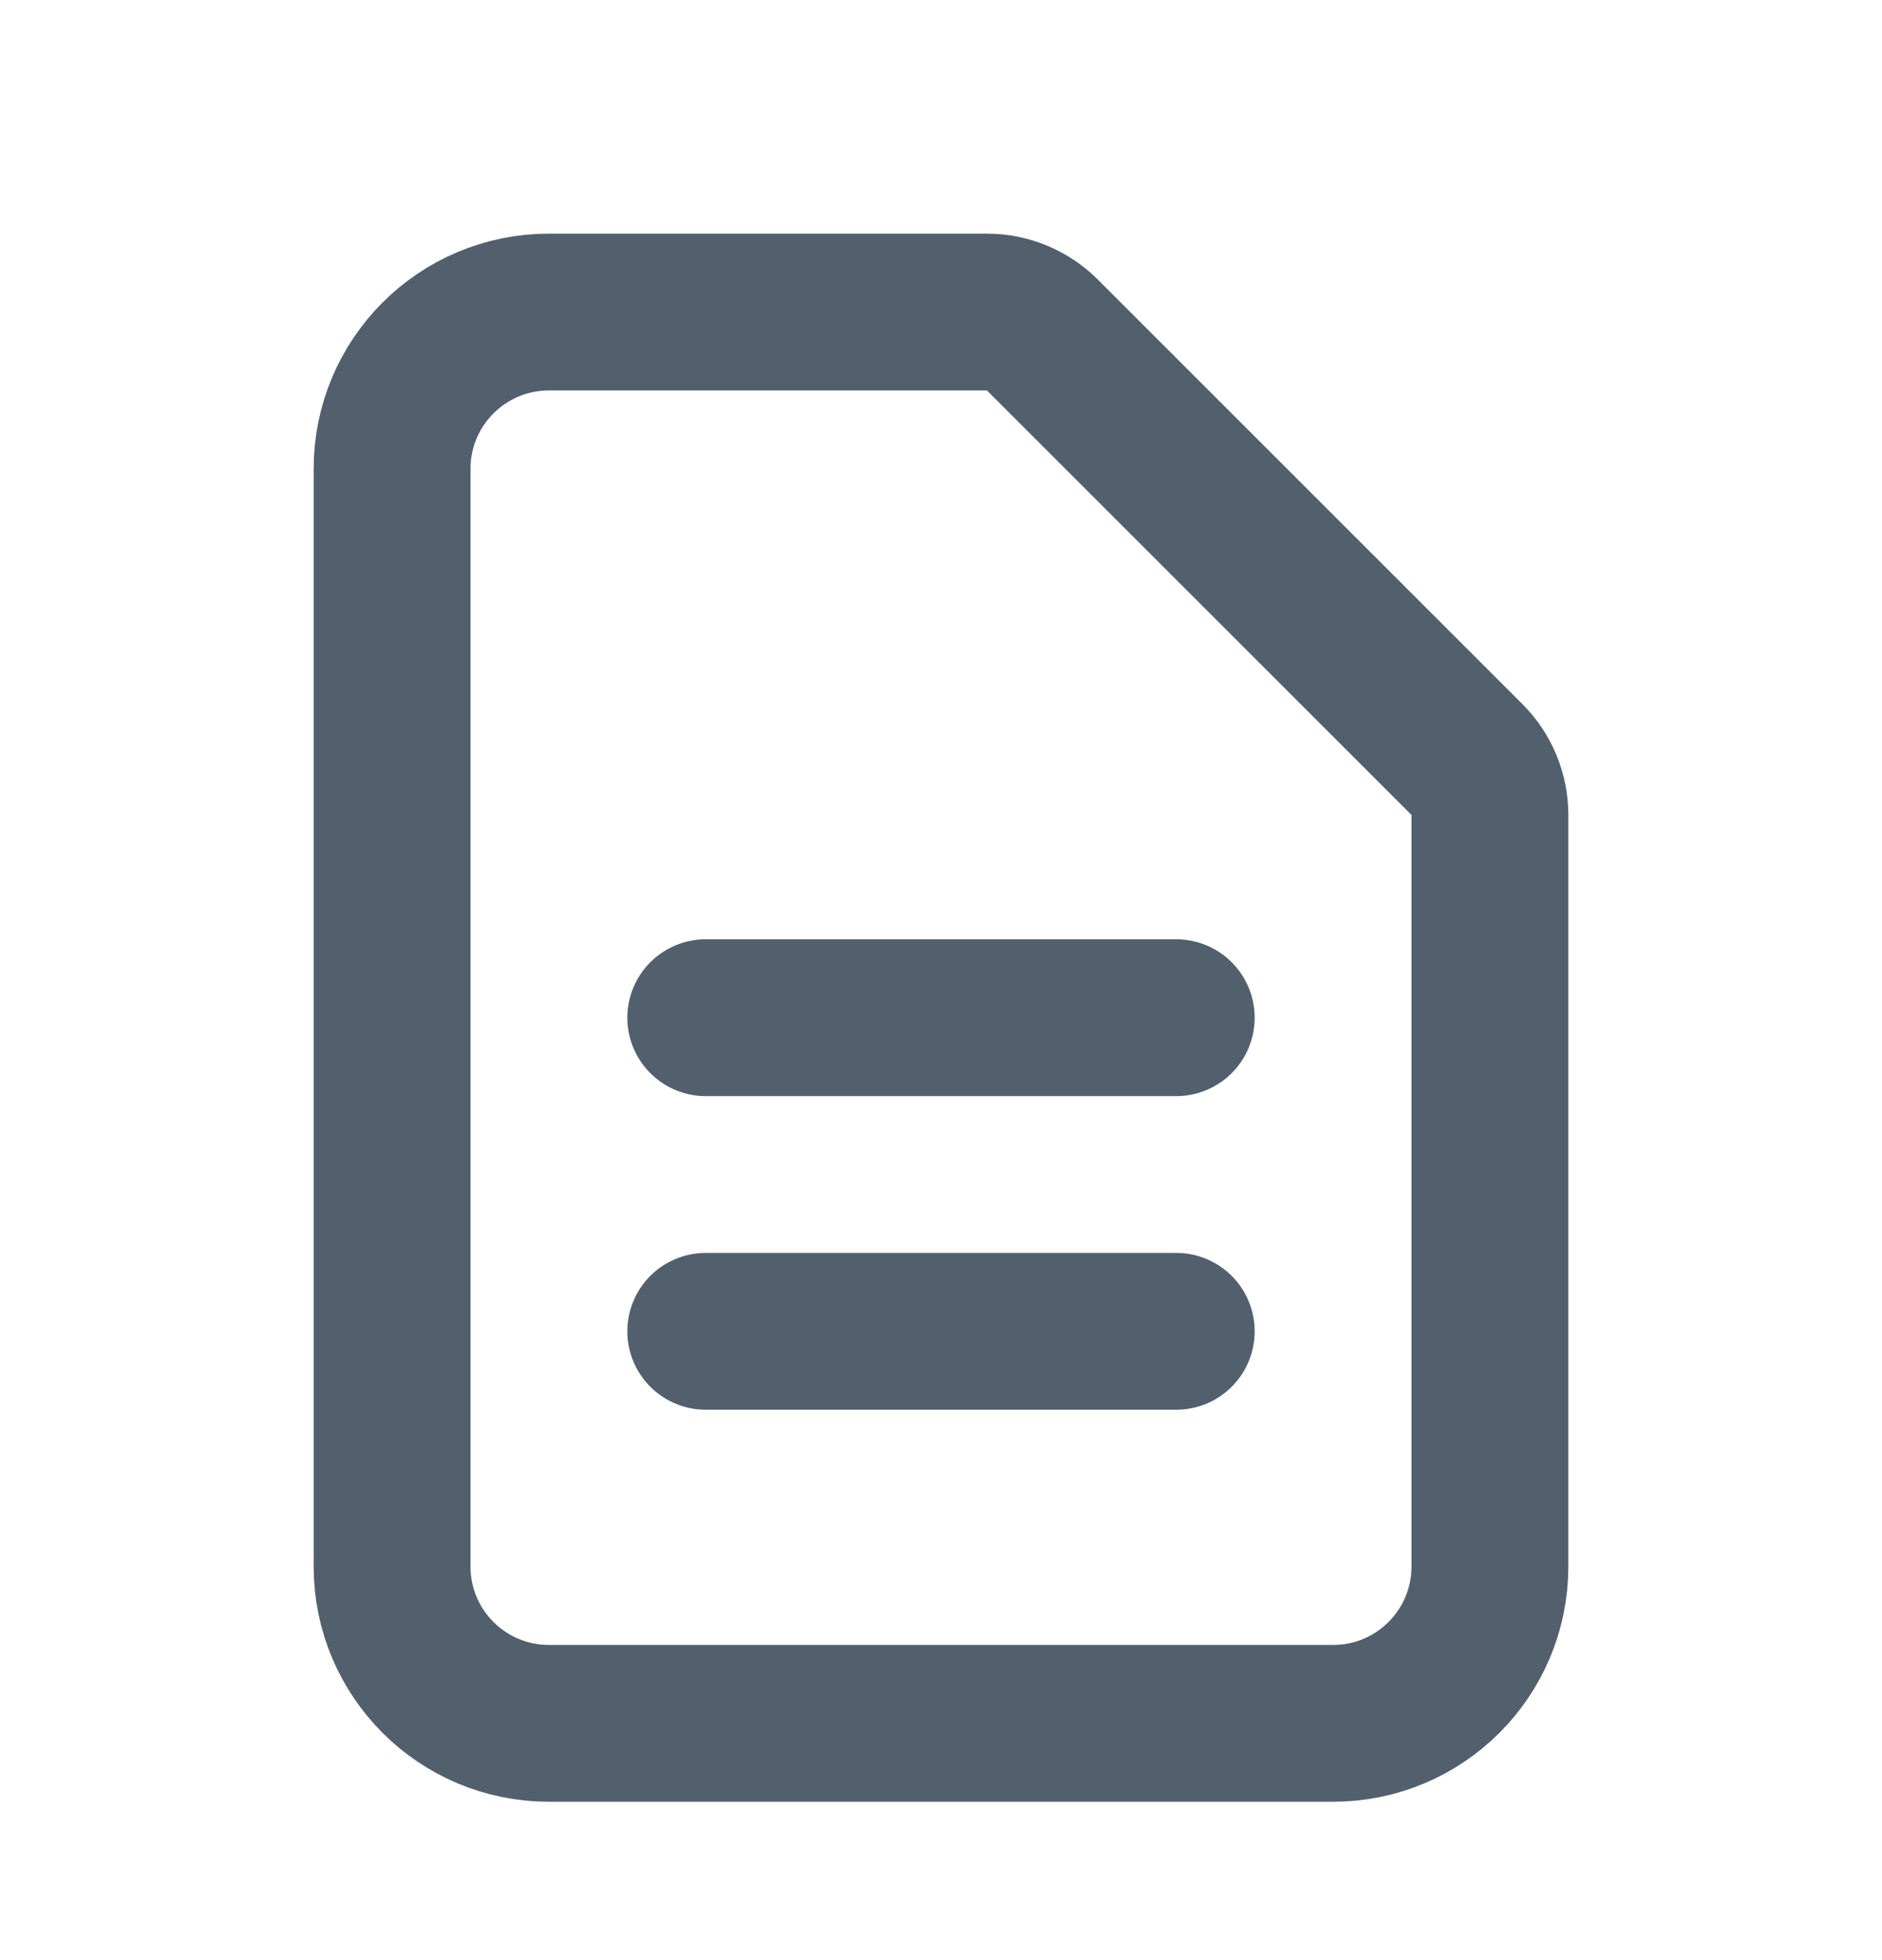 <svg width="24" height="25" viewBox="0 0 24 25" fill="none" xmlns="http://www.w3.org/2000/svg">
<path d="M9 12.98H15M9 16.98H15M17 21.98H7C5.895 21.98 5 21.085 5 19.98V5.98C5 4.875 5.895 3.98 7 3.98H12.586C12.851 3.98 13.105 4.085 13.293 4.273L18.707 9.687C18.895 9.875 19 10.129 19 10.394V19.98C19 21.084 18.105 21.98 17 21.98Z" stroke="#52606D" stroke-width="2" stroke-linecap="round" stroke-linejoin="round"/>
</svg>
